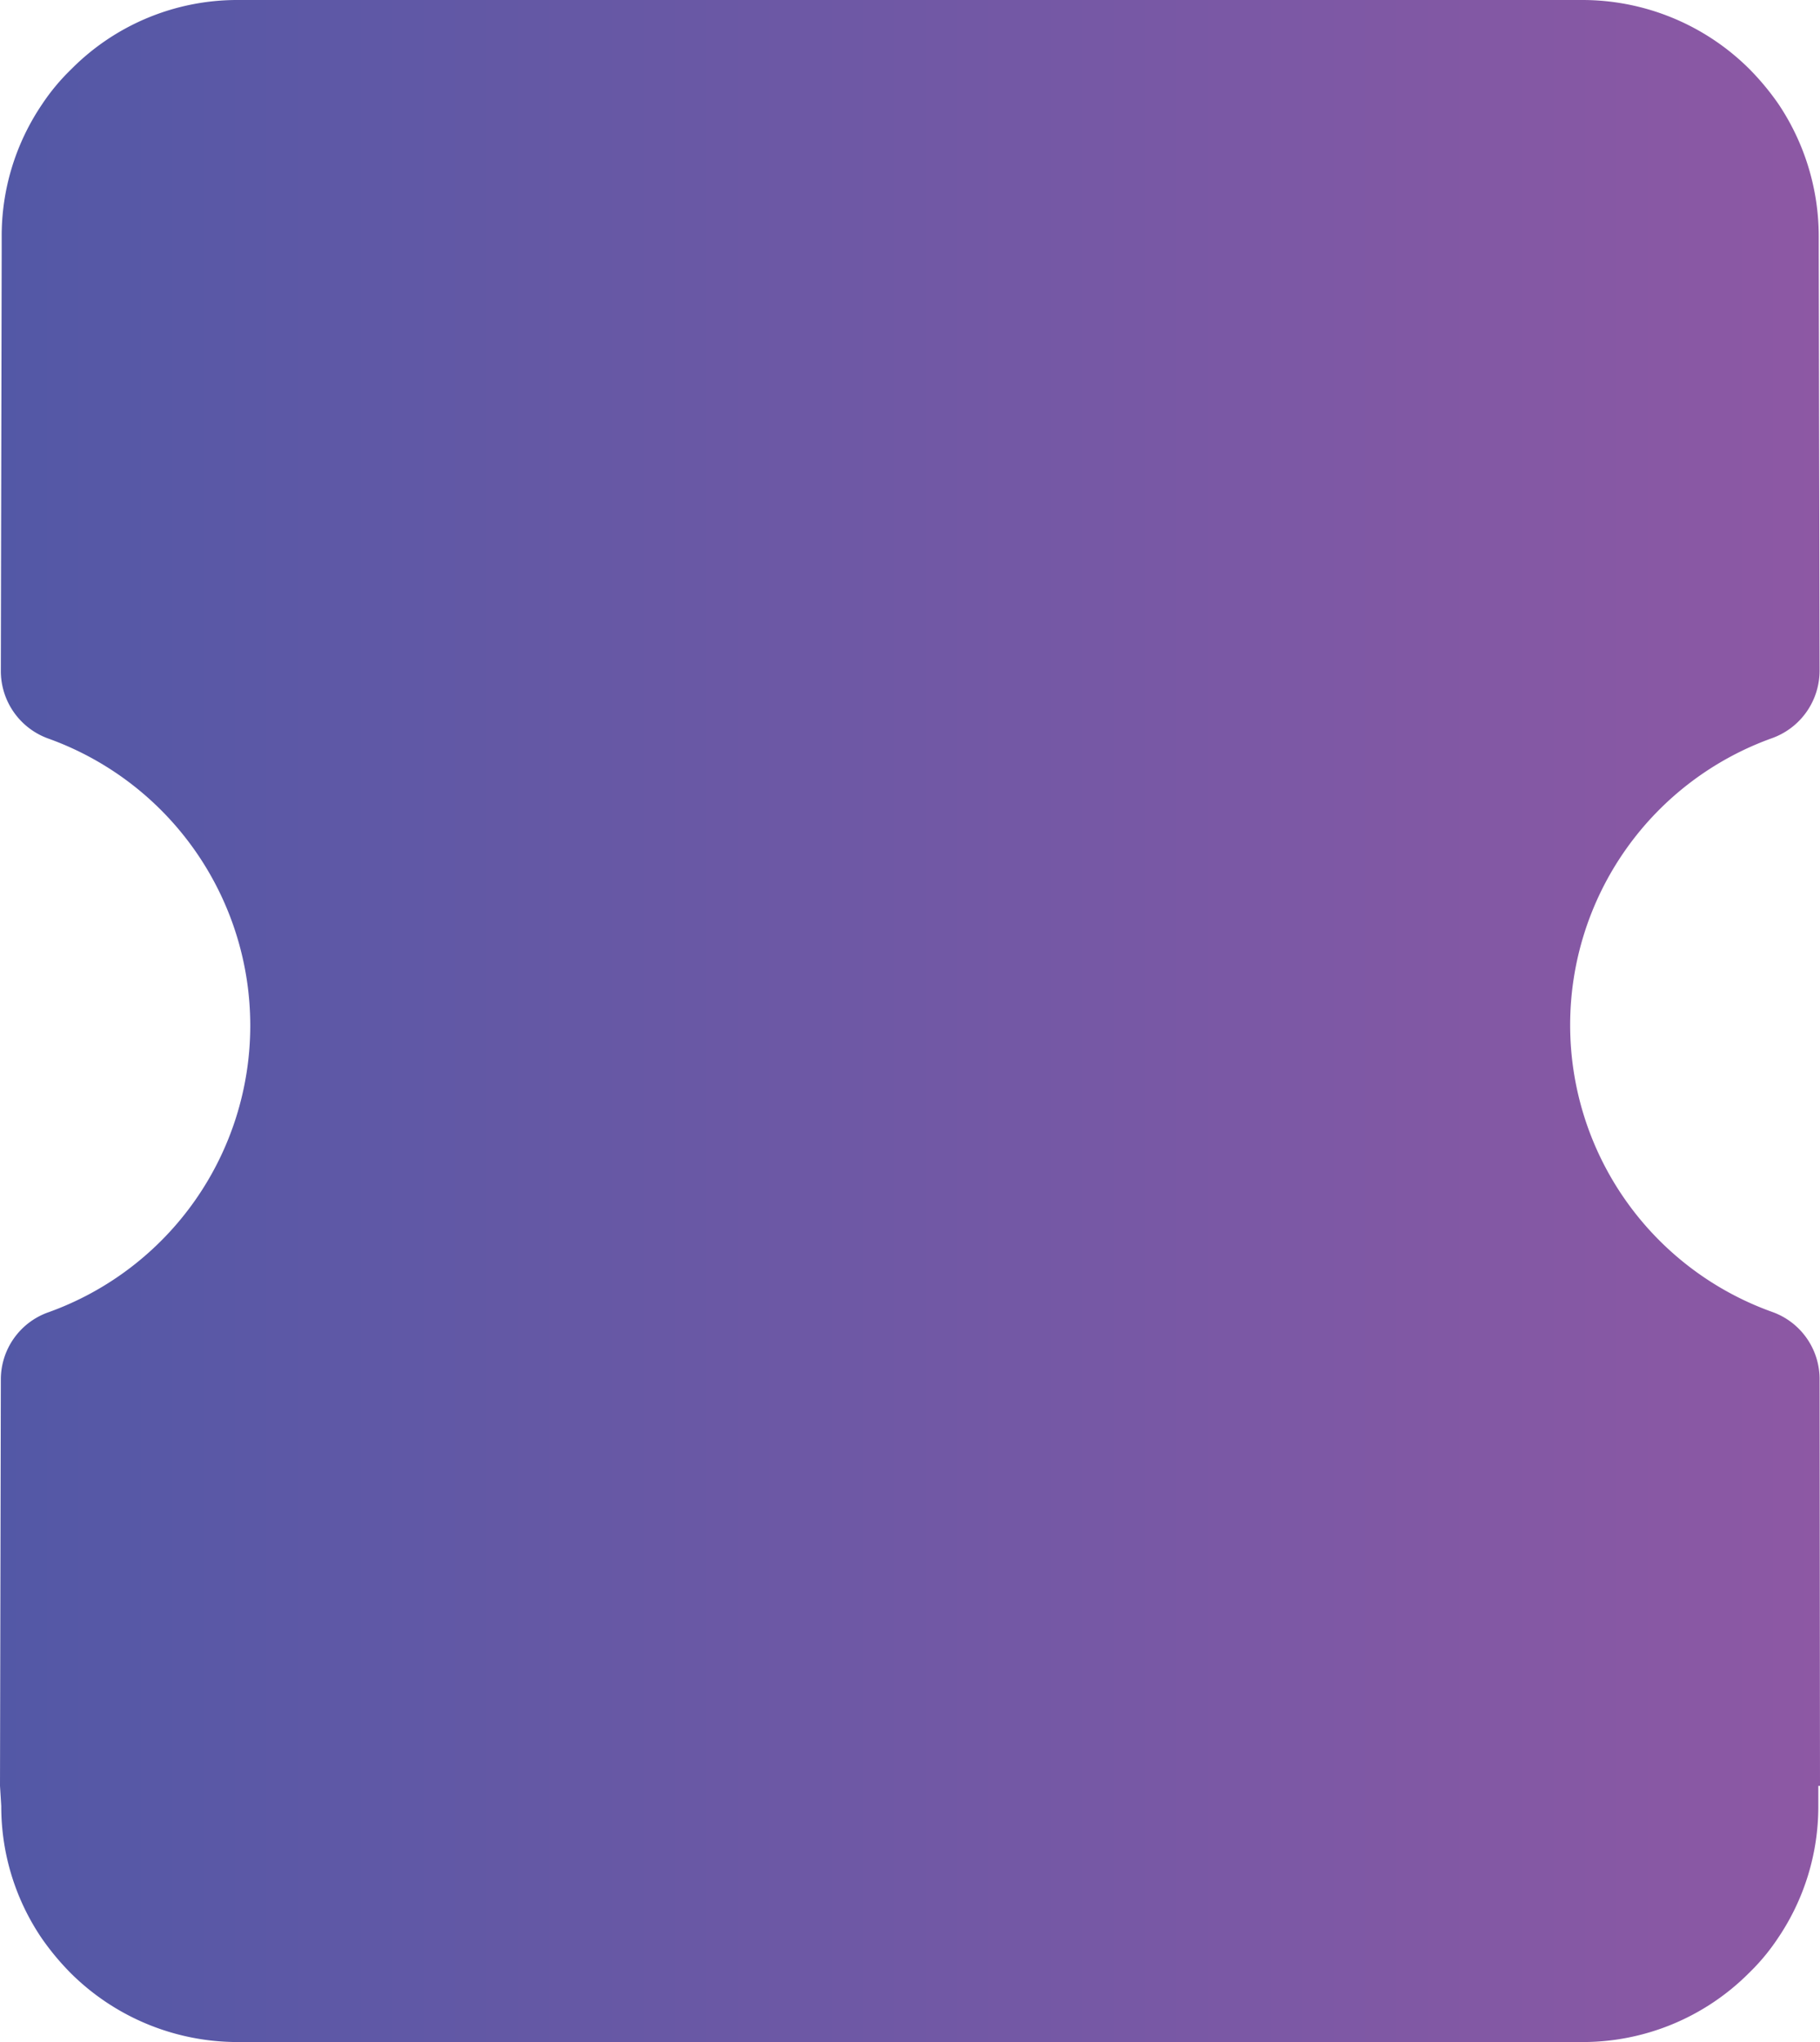 <svg id="Layer_1" data-name="Layer 1" xmlns="http://www.w3.org/2000/svg" xmlns:xlink="http://www.w3.org/1999/xlink" viewBox="0 0 432.7 485.5"><defs><style>.cls-1{fill:url(#linear-gradient);}</style><linearGradient id="linear-gradient" y1="242.75" x2="432.7" y2="242.75" gradientUnits="userSpaceOnUse"><stop offset="0" stop-color="#5358a6"/><stop offset="1" stop-color="#8d58a4"/></linearGradient></defs><title>Coach SVG White1</title><path class="cls-1" d="M432.7,424.6h-.4v4.8a55.73,55.73,0,0,1-9.6,31.4,49.87,49.87,0,0,1-6.9,8.3,55.84,55.84,0,0,1-39.7,16.4H56.5a56.26,56.26,0,0,1-39.7-16.4,62,62,0,0,1-6.9-8.3A55.73,55.73,0,0,1,.3,429.4L0,424.6.2,328a16.93,16.93,0,0,1,11.3-16,72.43,72.43,0,0,0,48-68.2,72.53,72.53,0,0,0-48-68.2A17.06,17.06,0,0,1,.2,159.5L.4,60V56.2A55.73,55.73,0,0,1,10,24.8a49.87,49.87,0,0,1,6.9-8.3A55.52,55.52,0,0,1,56.5,0H376.2a56.26,56.26,0,0,1,39.7,16.4,62,62,0,0,1,6.9,8.3,56.51,56.51,0,0,1,9.6,31.4v3.8h0l.2,99.5a17.06,17.06,0,0,1-11.3,16.1,72.45,72.45,0,0,0,0,136.4,16.93,16.93,0,0,1,11.3,16Z" transform="translate(0 0)"/></svg>